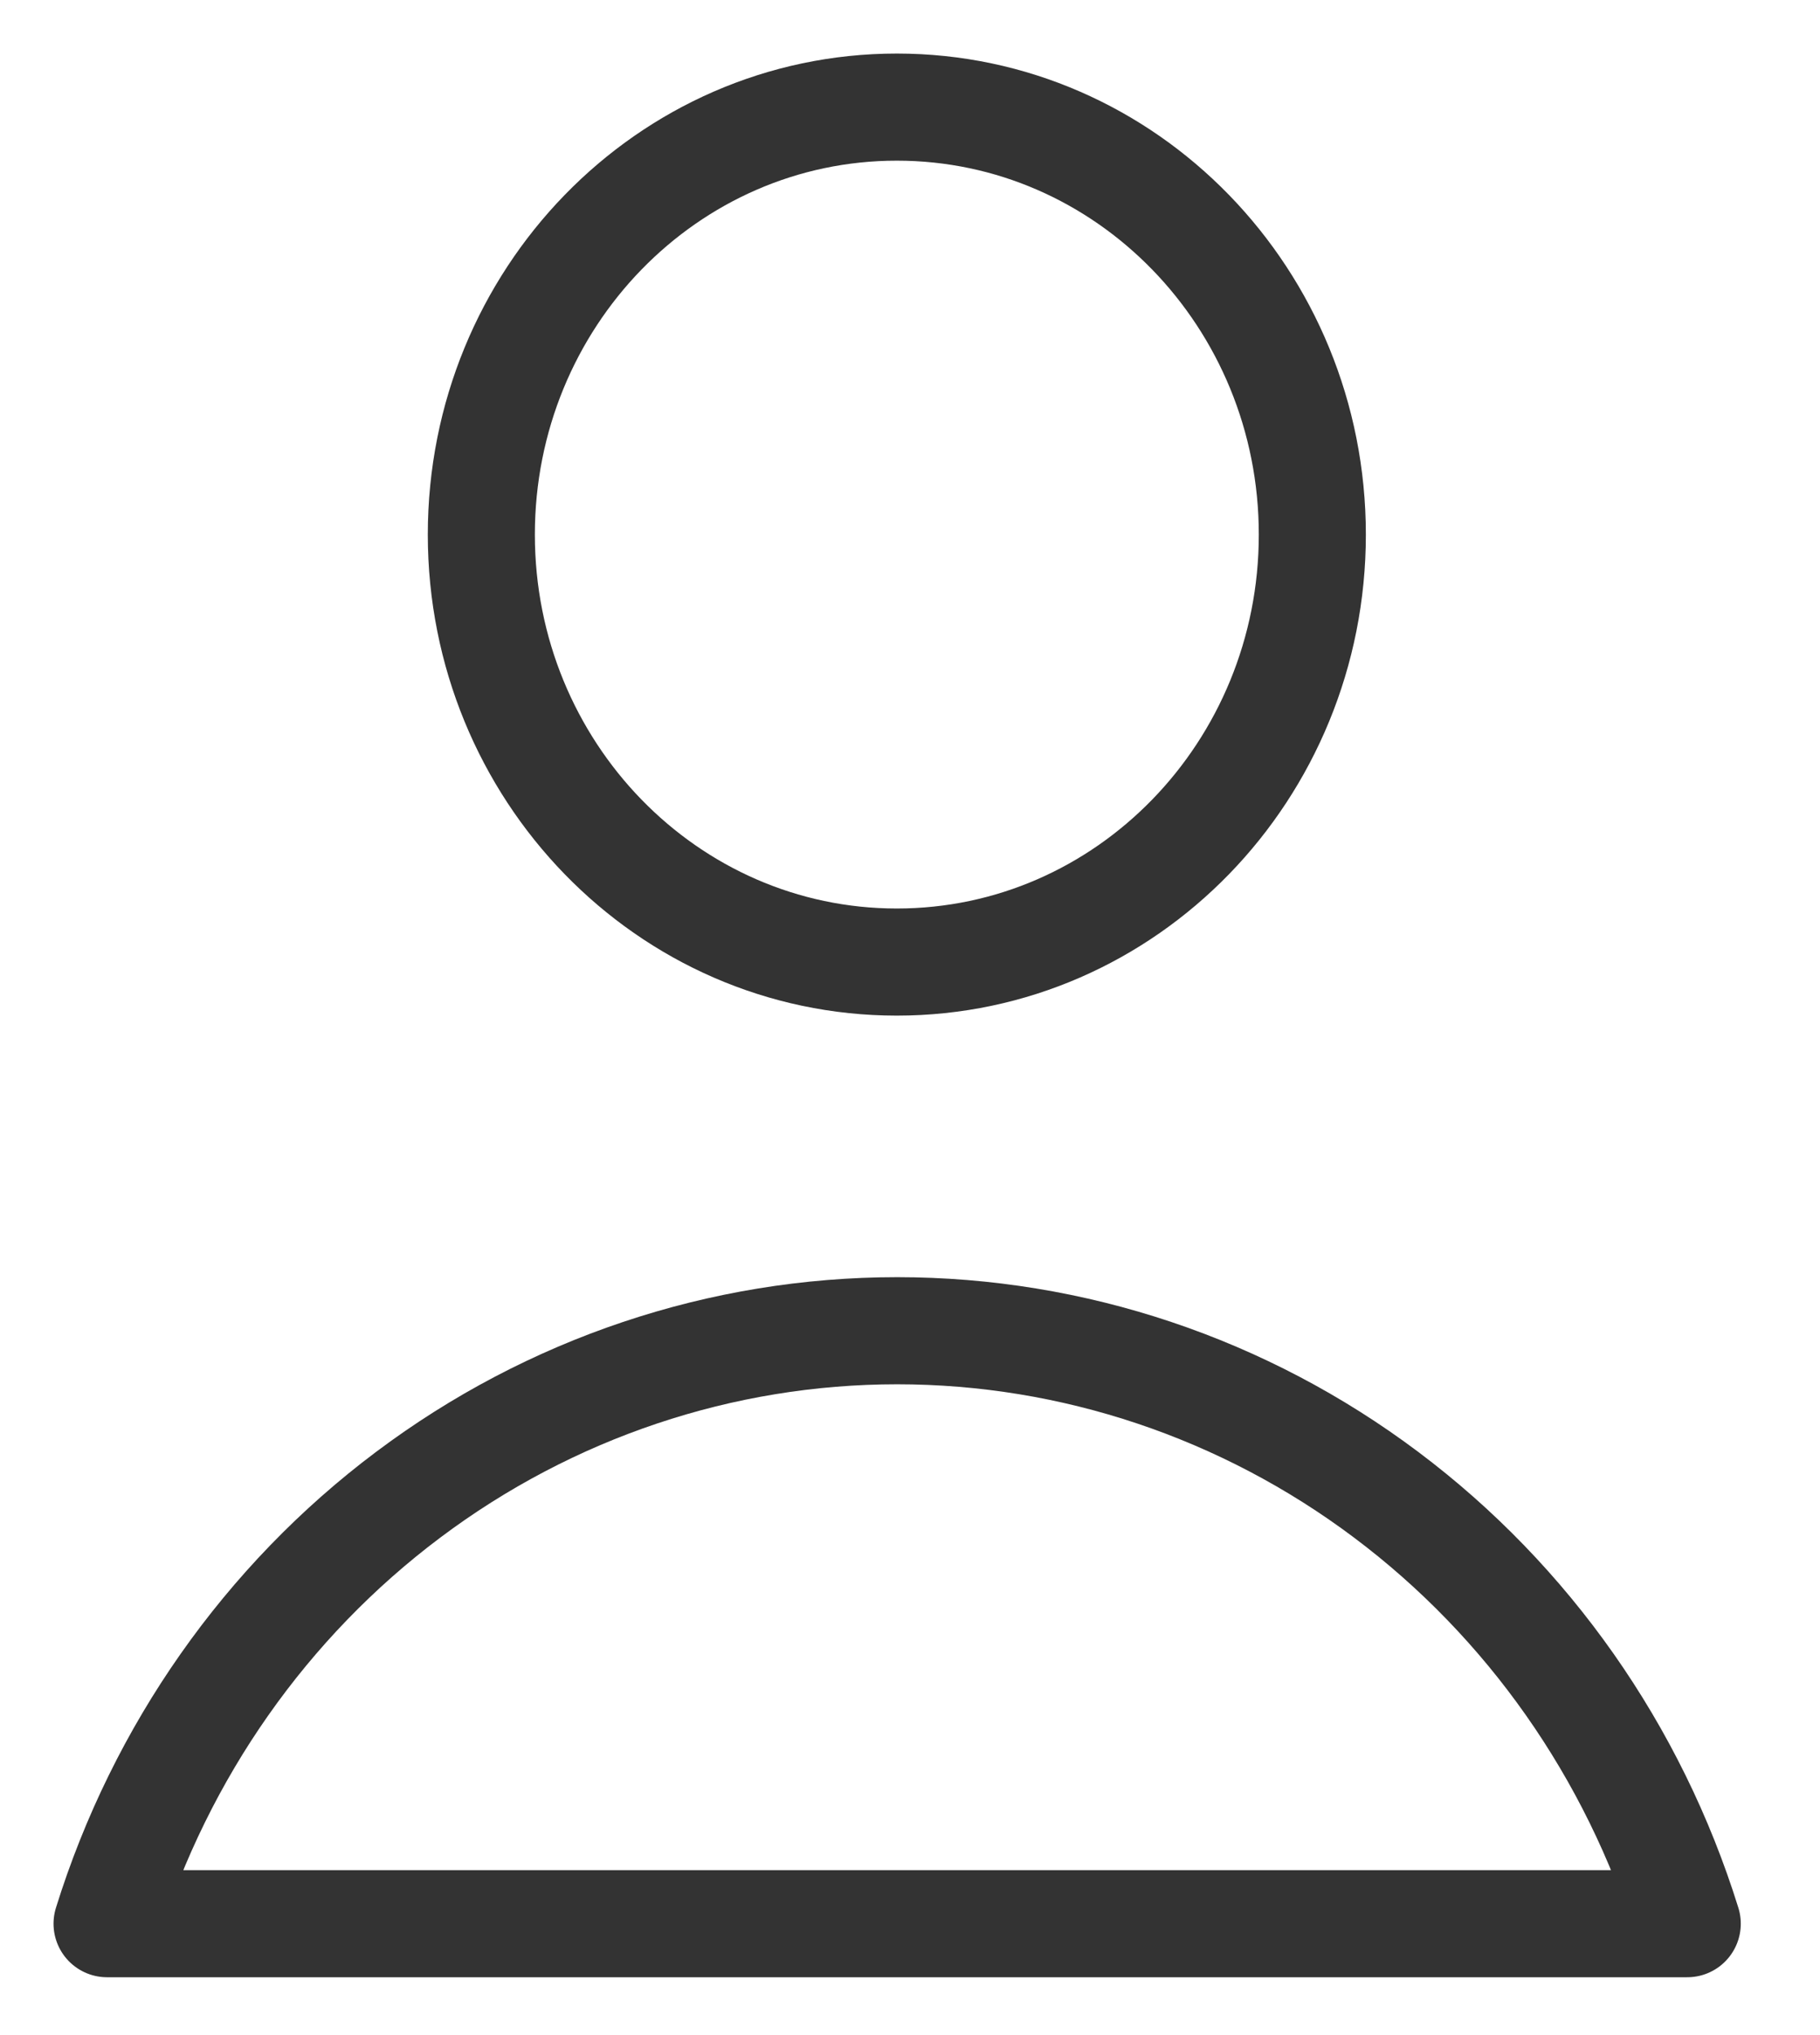 <svg width="17" height="19" viewBox="0 0 17 19" fill="none" xmlns="http://www.w3.org/2000/svg">
<path d="M8.377 8.982C10.521 8.982 12.258 7.195 12.258 4.991C12.258 2.787 10.521 1 8.377 1C6.234 1 4.496 2.787 4.496 4.991C4.496 7.195 6.234 8.982 8.377 8.982Z" stroke="#333333" stroke-linecap="round" stroke-linejoin="round"/>
<path d="M15.76 17.96C15.259 16.352 14.274 14.95 12.947 13.955C11.621 12.96 10.022 12.424 8.38 12.424C6.738 12.424 5.139 12.96 3.813 13.955C2.486 14.95 1.501 16.352 1 17.96H15.76Z" stroke="#333333" stroke-linecap="round" stroke-linejoin="round"/>
</svg>
